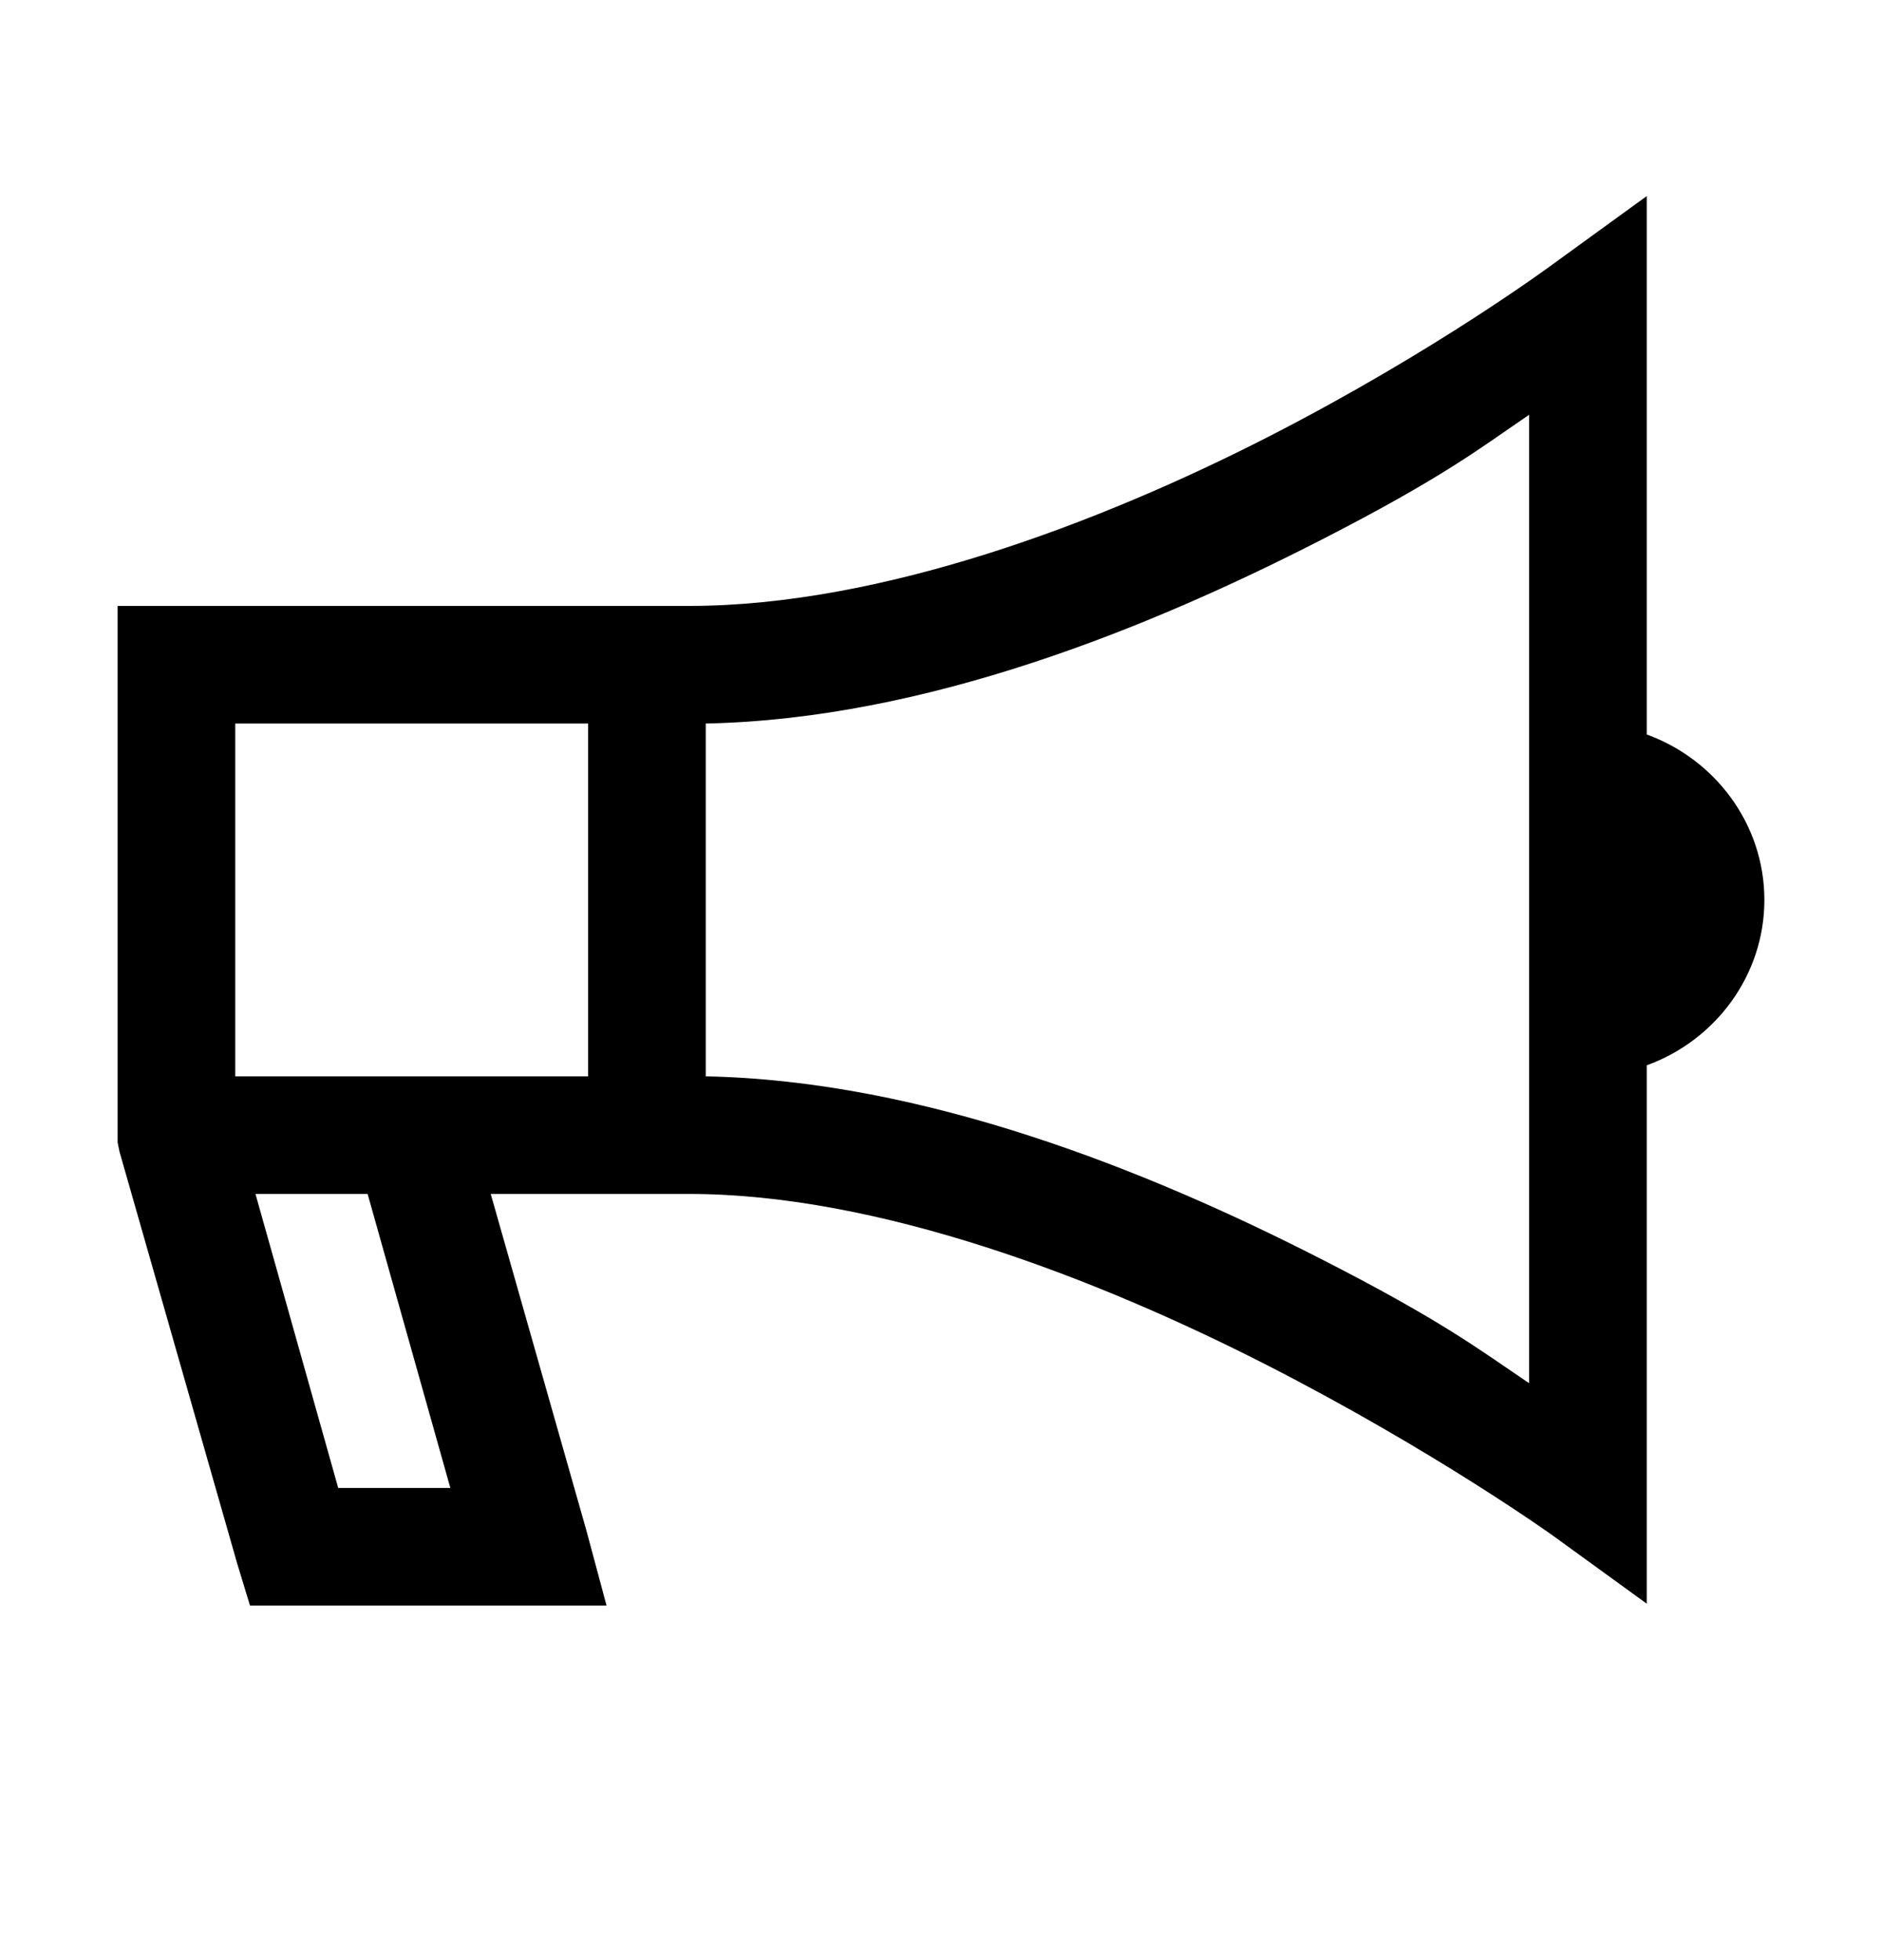 <svg width="24" height="25" viewBox="0 0 24 25" fill="none" xmlns="http://www.w3.org/2000/svg">
<path d="M21 2.501L19.805 3.368C19.805 3.368 18.314 4.476 16.172 5.572C14.031 6.667 11.242 7.728 8.789 7.728H1.5V14.572L1.524 14.689L3.024 19.939L3.188 20.478H7.735L7.477 19.517L6.258 15.228H8.789C11.209 15.228 13.998 16.309 16.149 17.407C18.299 18.506 19.805 19.587 19.805 19.587L21 20.454V13.587C21.868 13.274 22.5 12.447 22.5 11.478C22.5 10.508 21.868 9.682 21 9.368V2.501ZM19.5 5.29V17.642C18.879 17.223 18.387 16.842 16.828 16.048C14.625 14.923 11.781 13.783 9 13.728V9.228C11.807 9.172 14.655 8.009 16.852 6.884C18.408 6.087 18.885 5.709 19.5 5.29ZM3 9.228H7.5V13.728H3V9.228ZM3.258 15.228H4.688L5.743 18.978H4.313L3.258 15.228Z" fill="currentColor"/>
</svg>
